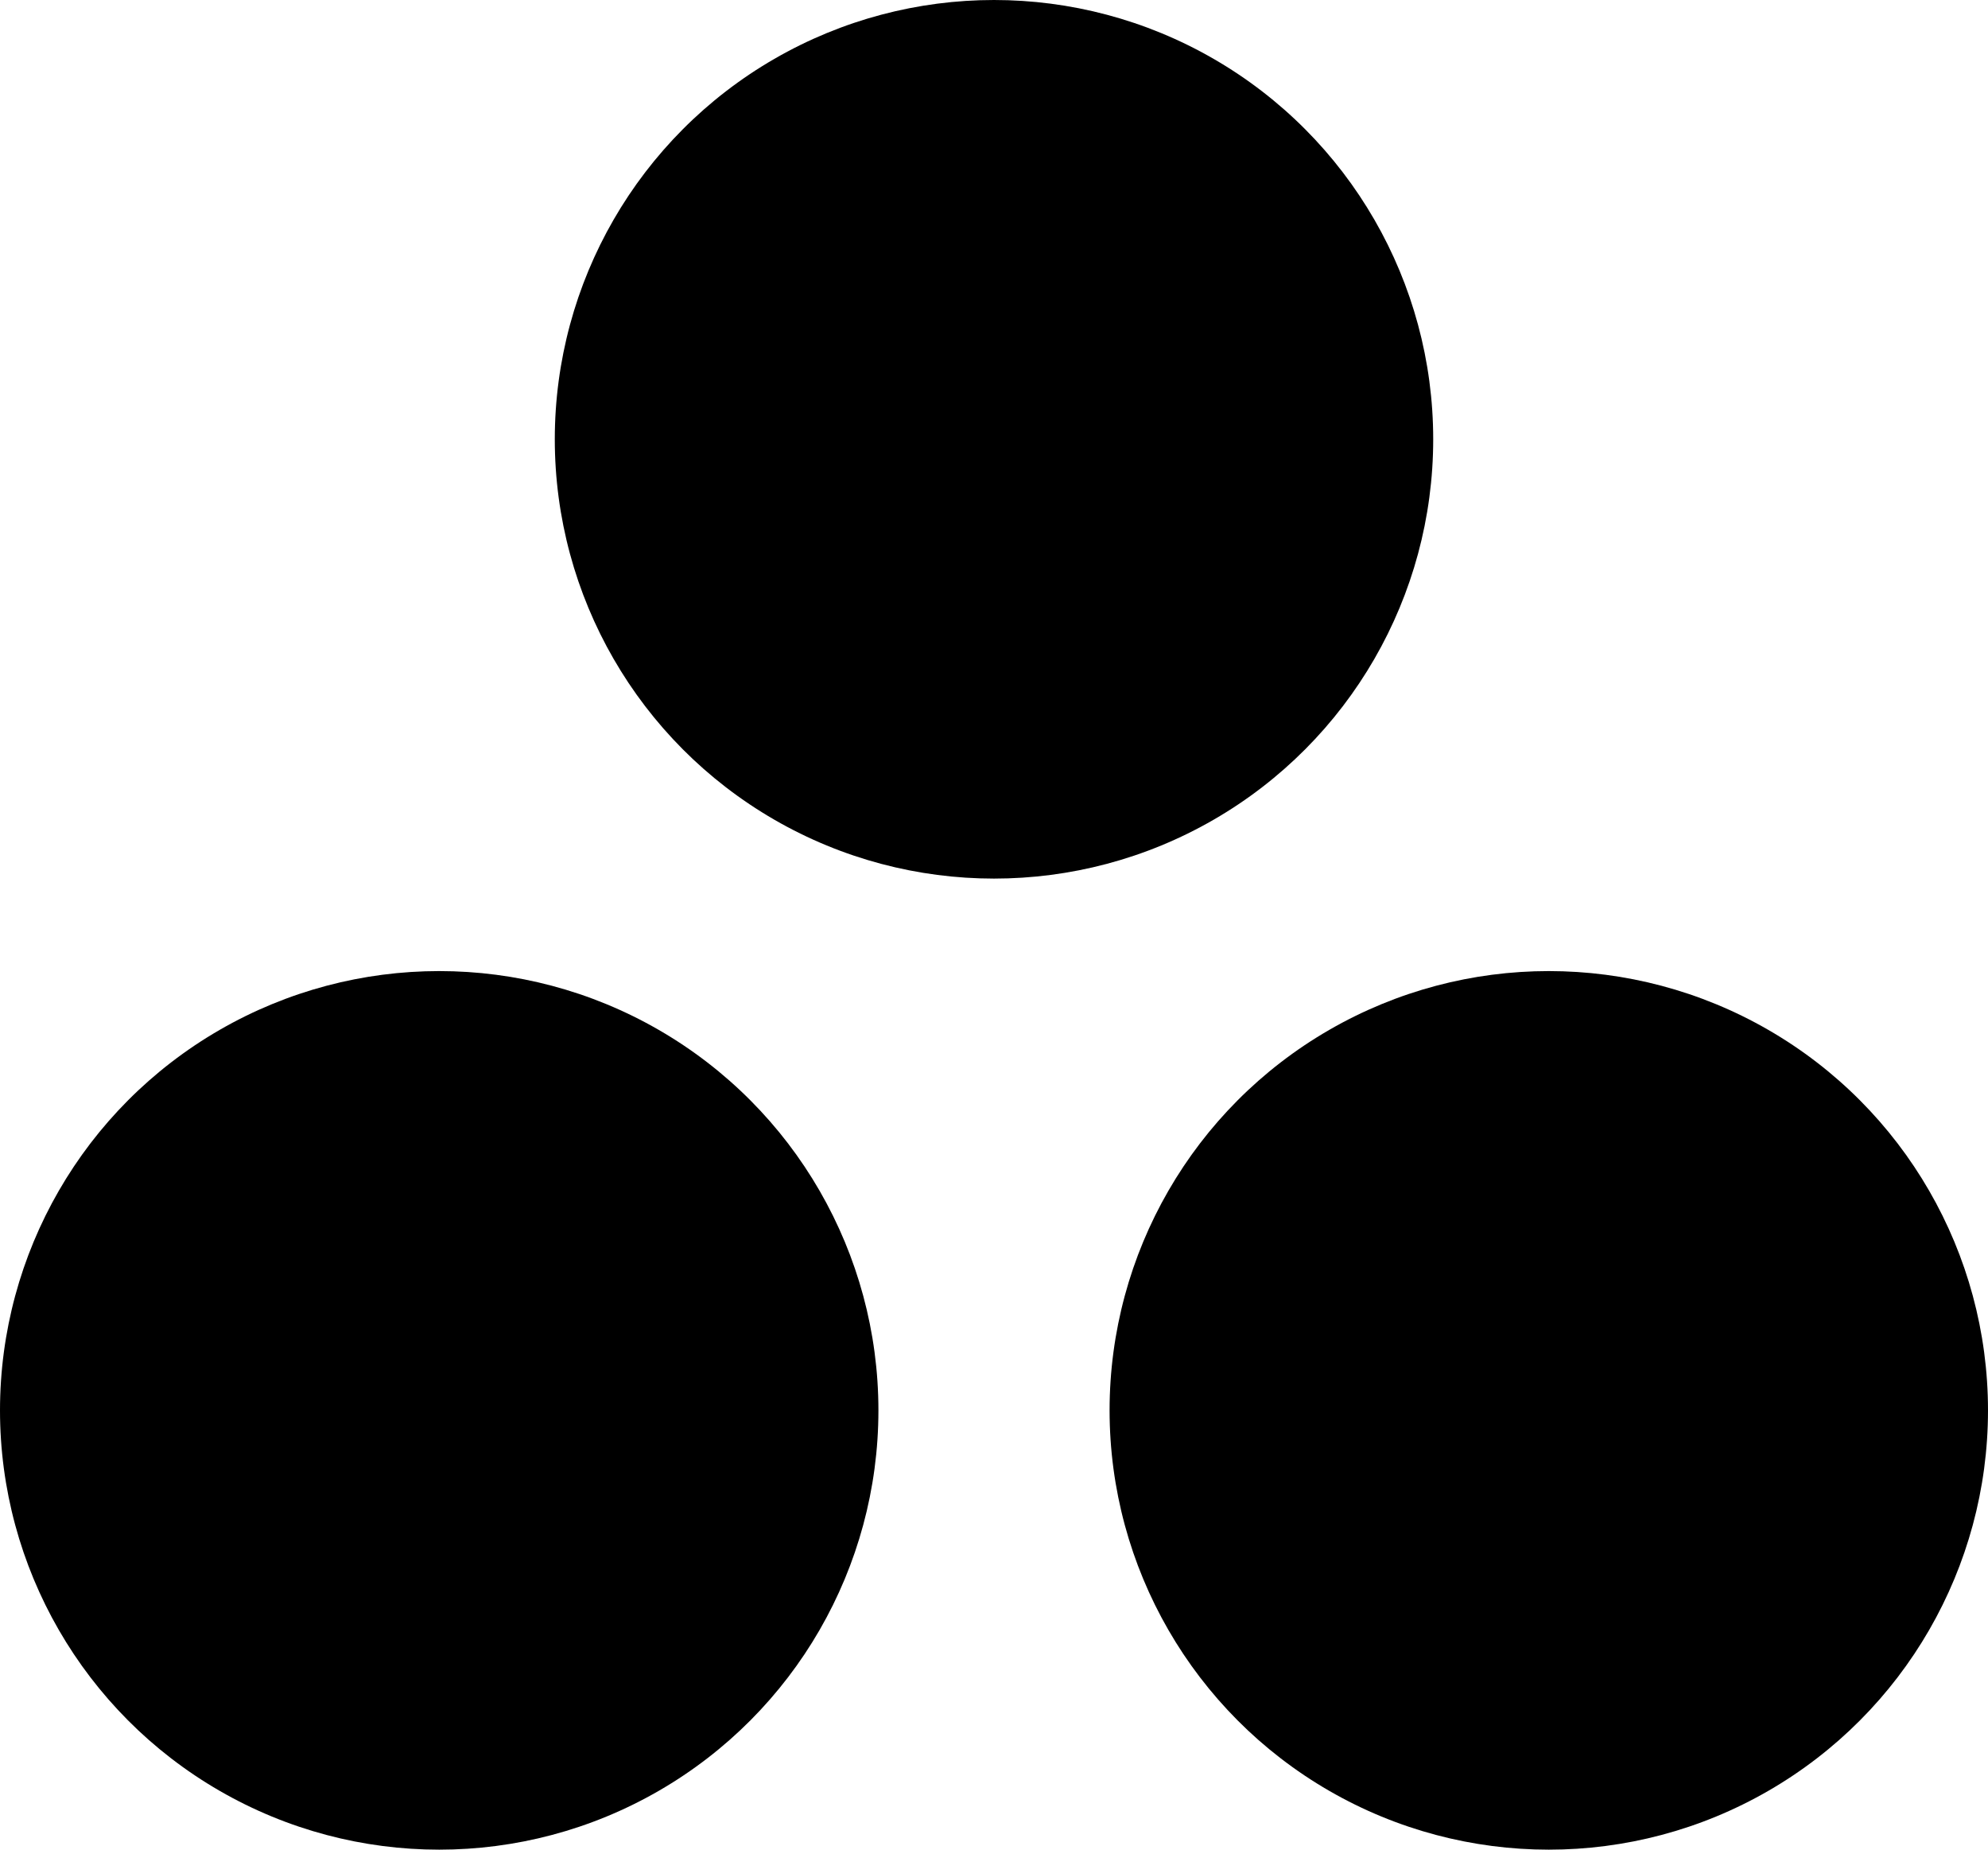 <svg xmlns="http://www.w3.org/2000/svg" viewBox="0 0 86 80"><title>Management</title><g id="Layer_2" data-name="Layer 2"><g id="Management"><circle cx="43" cy="19" r="19"/><circle cx="67" cy="61" r="19"/><circle cx="19" cy="61" r="19"/></g></g></svg>